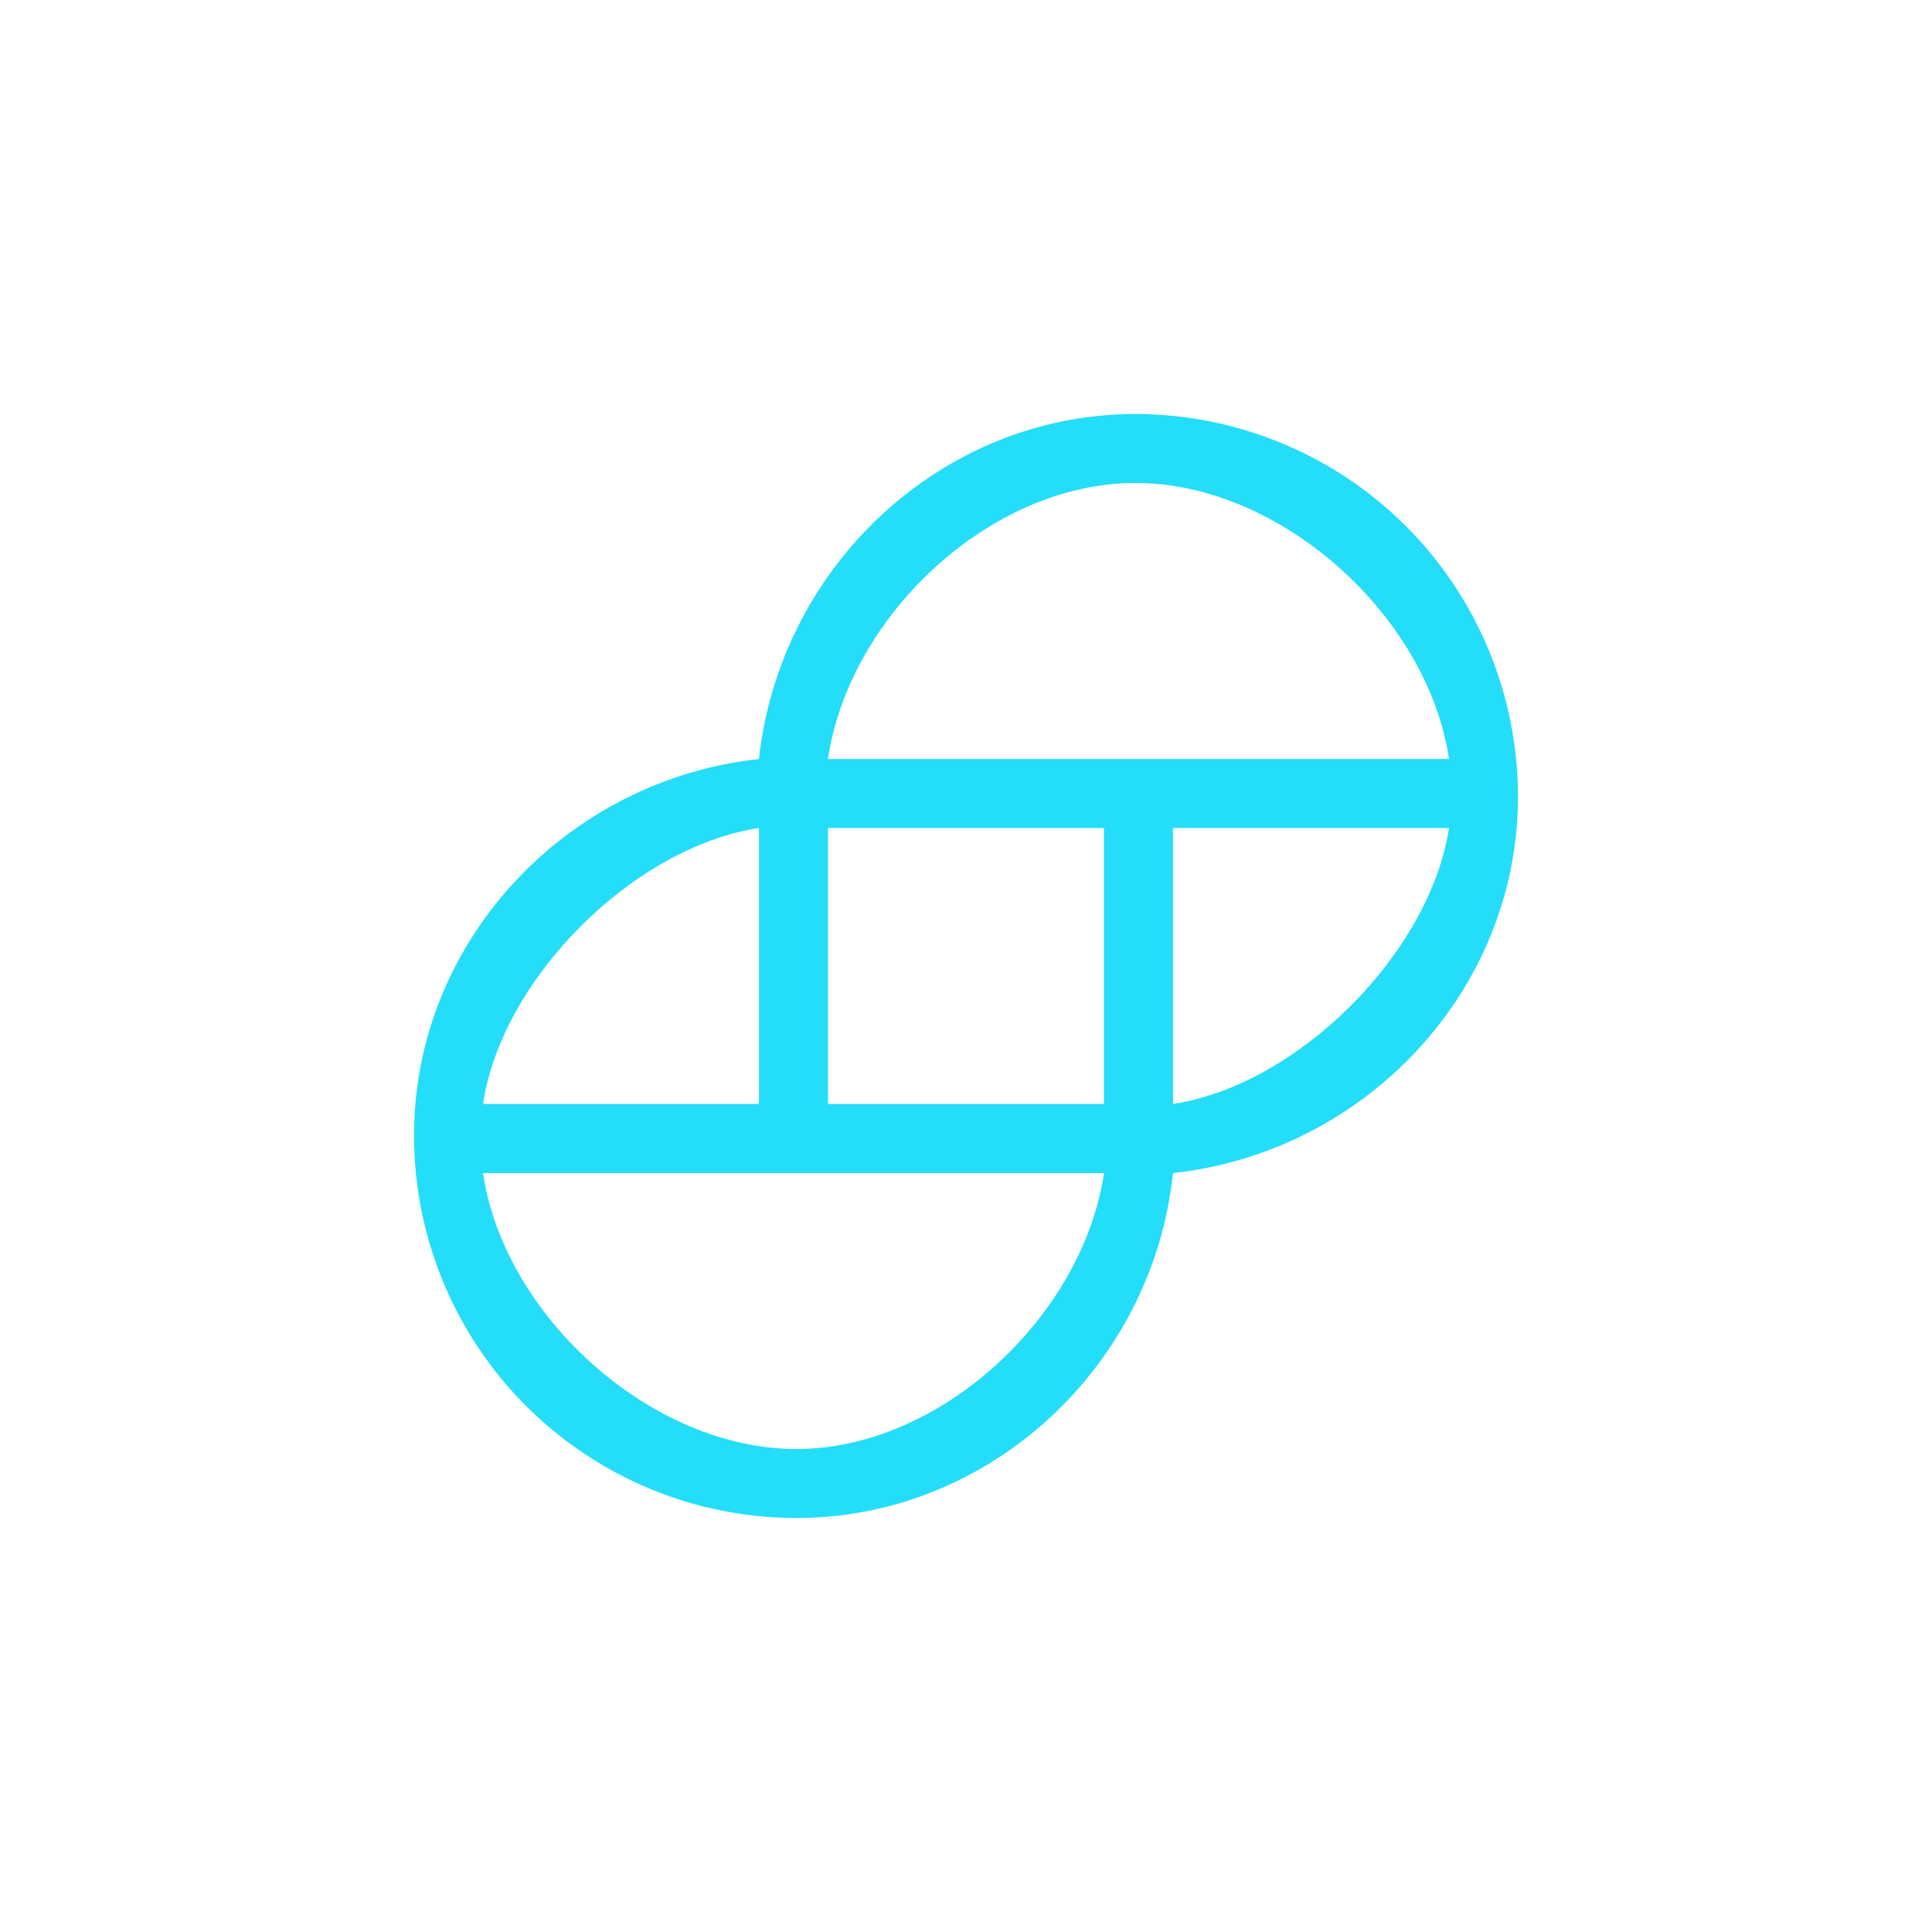 <svg width="24" height="24" viewBox="0 0 24 24" fill="none" xmlns="http://www.w3.org/2000/svg">
<path d="M14.105 5.143C11.693 5.143 9.686 7.041 9.428 9.429C7.039 9.687 5.143 11.693 5.143 14.105C5.143 15.365 5.644 16.574 6.535 17.465C7.426 18.356 8.634 18.857 9.894 18.857C12.306 18.857 14.322 16.96 14.571 14.572C16.96 14.314 18.857 12.307 18.857 9.895C18.856 8.635 18.355 7.427 17.465 6.536C16.574 5.645 15.365 5.144 14.105 5.143ZM18 10.286C17.763 11.839 16.127 13.477 14.571 13.714V10.286H18ZM6 13.714C6.234 12.153 7.867 10.524 9.428 10.286V13.714H6ZM13.714 14.572C13.453 16.346 11.685 18.002 9.894 18C8.092 18.002 6.262 16.35 6 14.572H13.714ZM13.714 10.286V13.714H10.285V10.286H13.714ZM18 9.429H10.285C10.548 7.647 12.305 5.998 14.105 6C15.906 5.998 17.737 7.648 18 9.429Z" fill="#24DDF9"/>
</svg>
